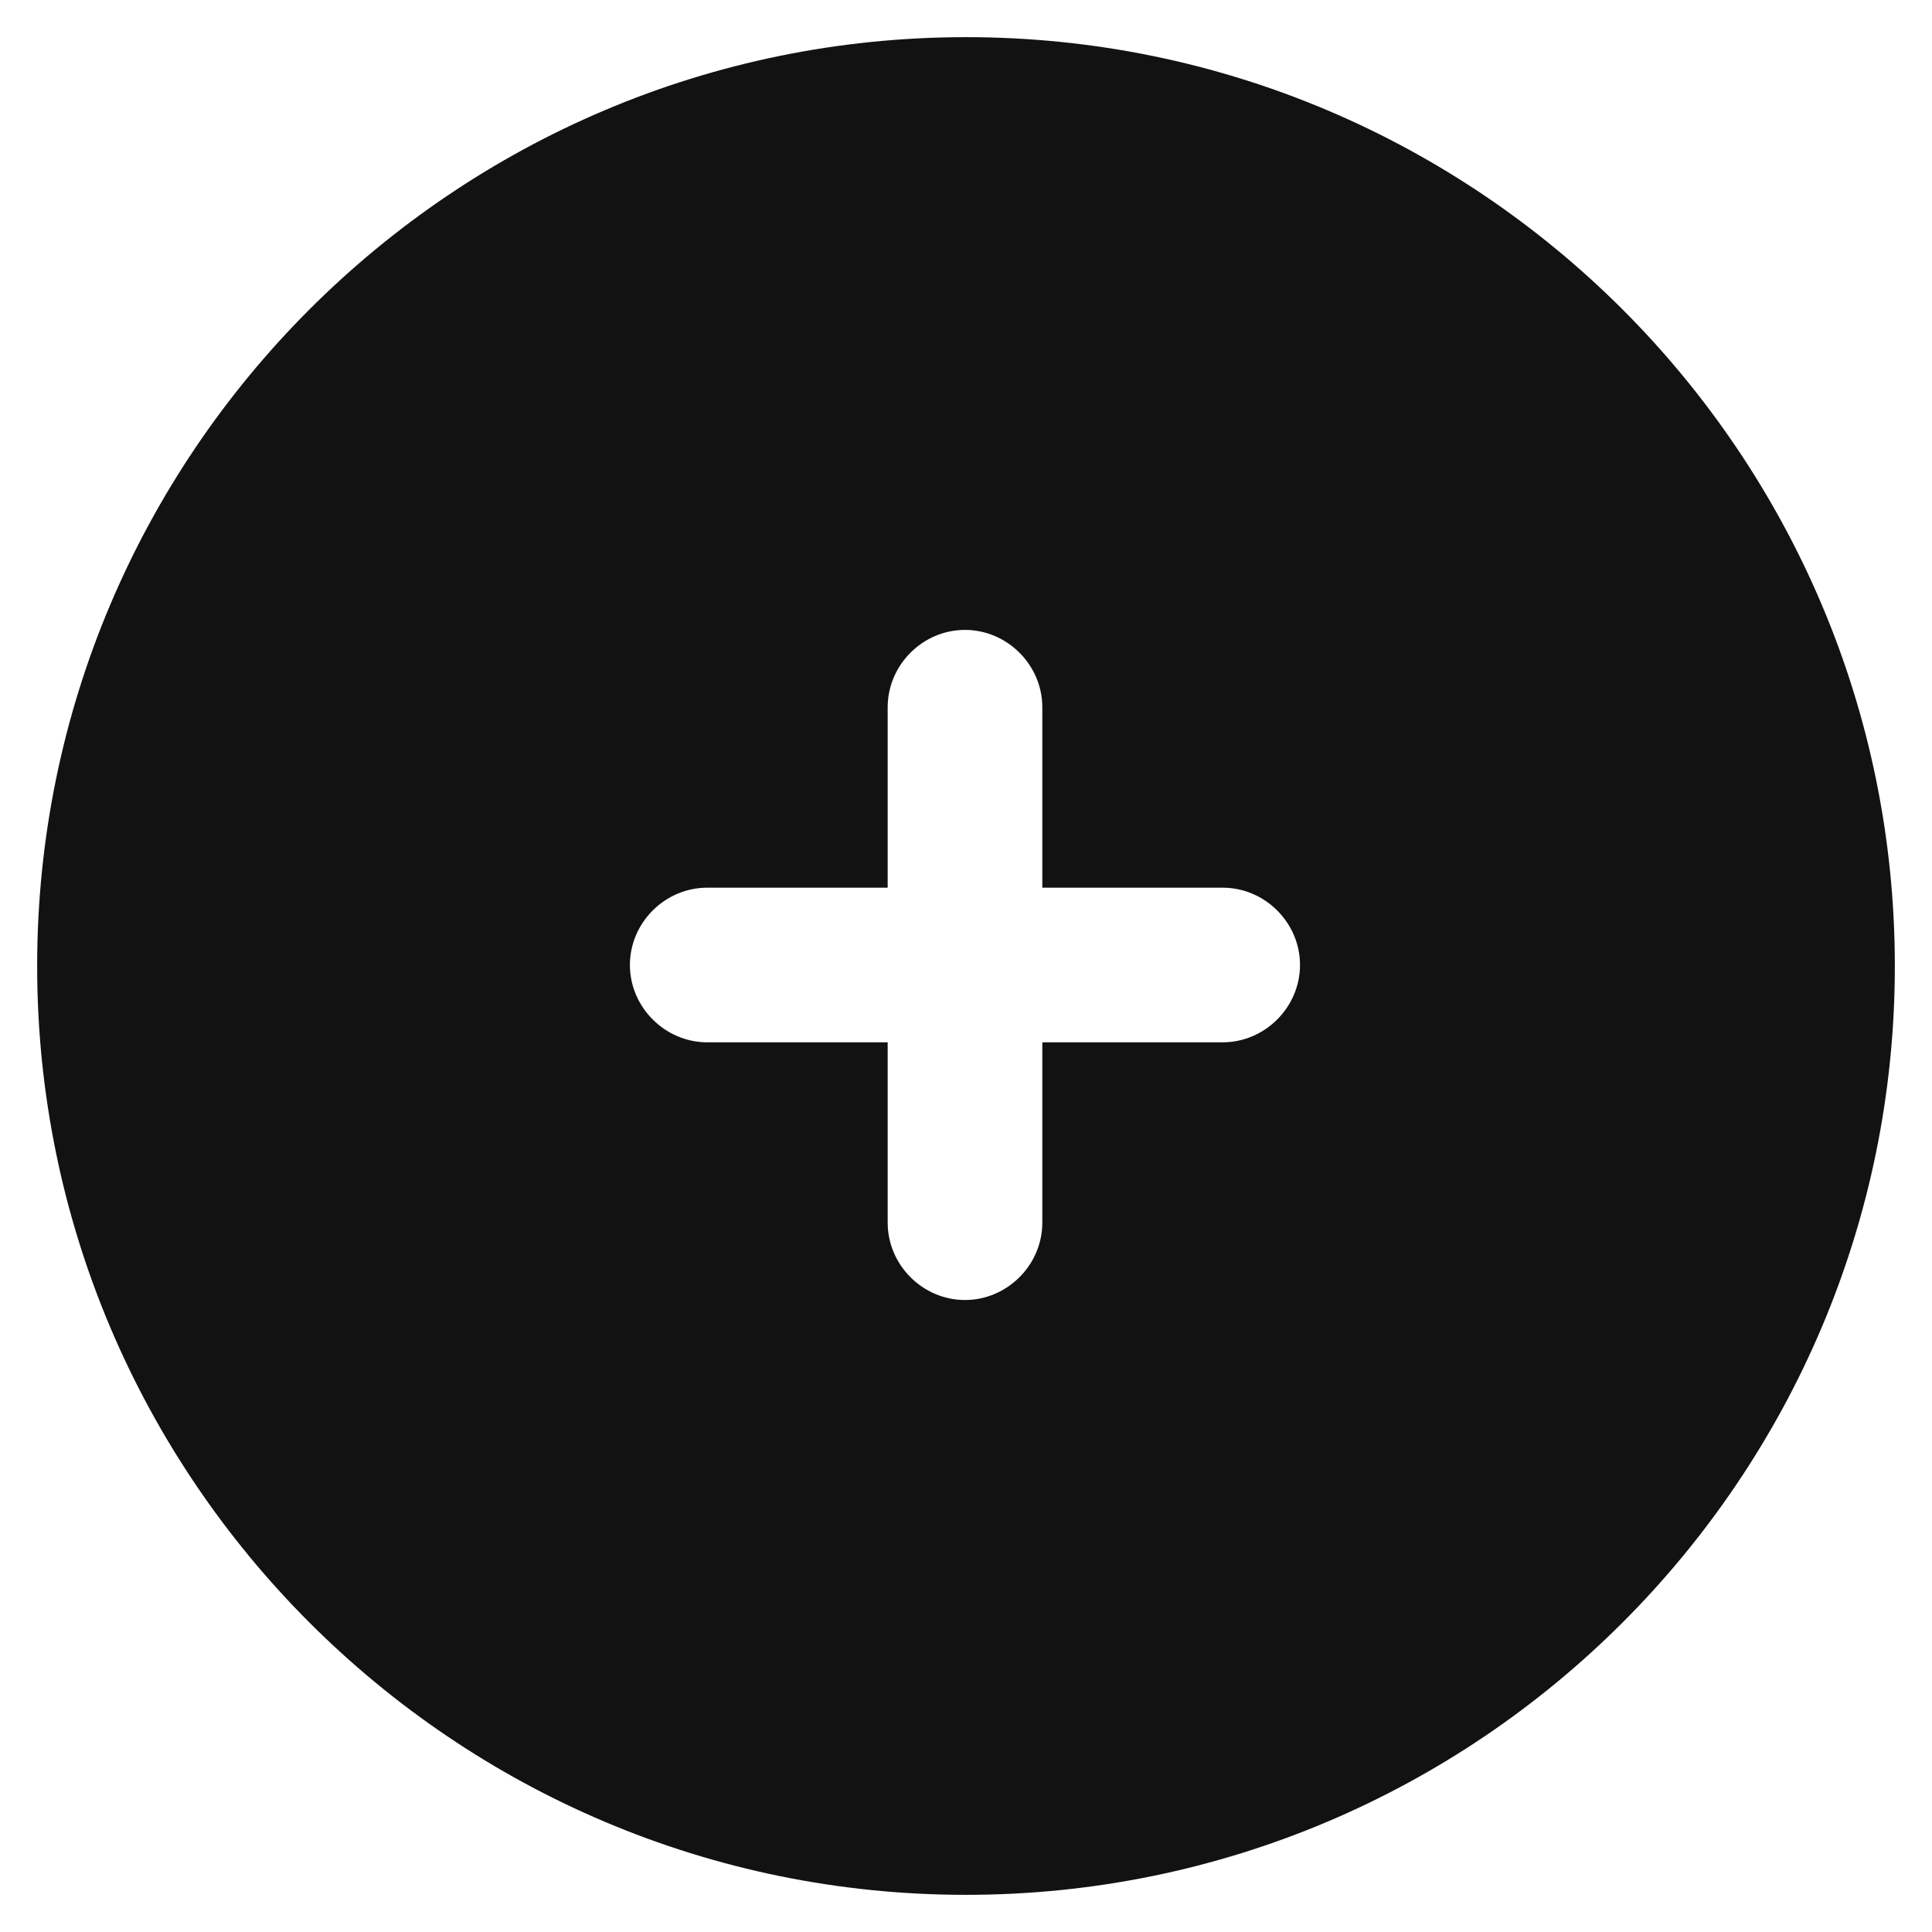 <svg width="26" height="26" viewBox="0 0 26 26" fill="none" xmlns="http://www.w3.org/2000/svg">
<path d="M13 0.5C6.105 0.5 0.5 6.105 0.5 13C0.5 19.895 6.105 25.5 13 25.5C19.895 25.5 25.5 19.895 25.5 13C25.5 6.105 19.895 0.5 13 0.5ZM16.454 14.027H14.027V16.454C14.027 17.023 13.555 17.495 12.986 17.495C12.417 17.495 11.946 17.023 11.946 16.454V14.027H9.518C8.949 14.027 8.477 13.555 8.477 12.986C8.477 12.417 8.949 11.946 9.518 11.946H11.946V9.518C11.946 8.949 12.417 8.477 12.986 8.477C13.555 8.477 14.027 8.949 14.027 9.518V11.946H16.454C17.023 11.946 17.495 12.417 17.495 12.986C17.495 13.555 17.023 14.027 16.454 14.027Z" fill="#121212"/>
</svg>
